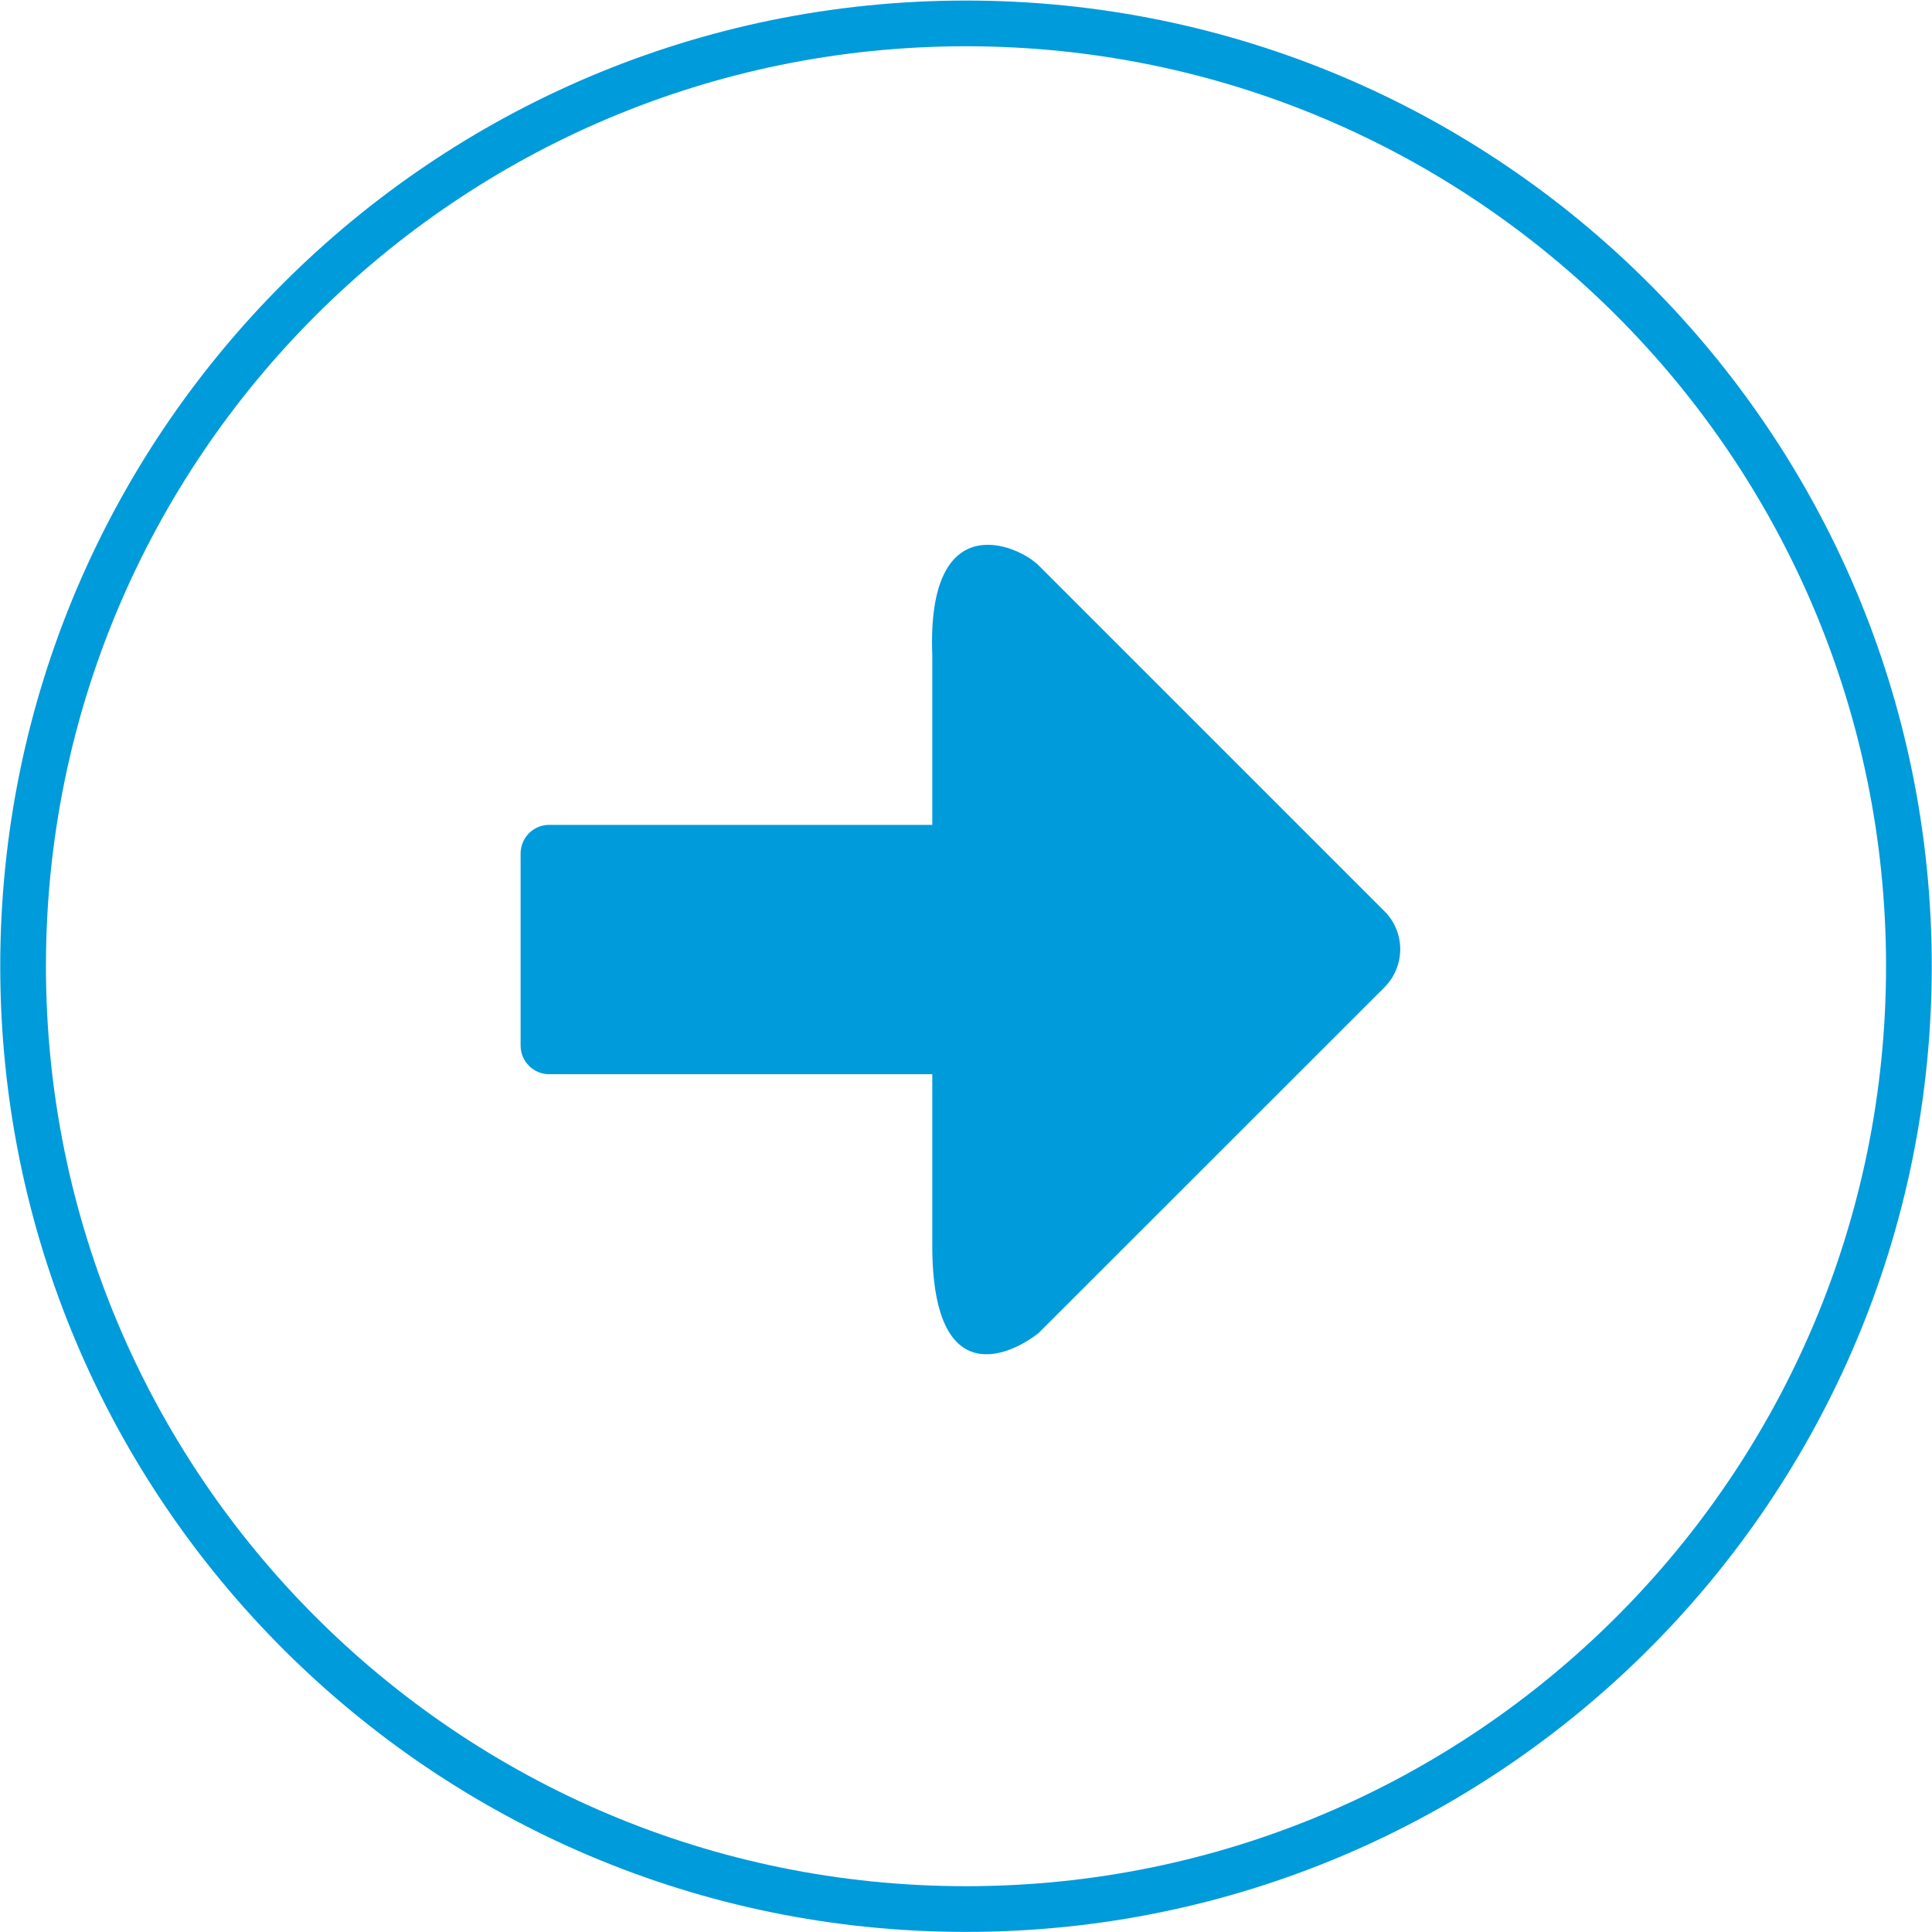 <?xml version="1.0" encoding="UTF-8" standalone="no"?>
<!-- Created with Inkscape (http://www.inkscape.org/) -->

<svg
   version="1.1"
   id="svg1"
   width="15.608"
   height="15.607"
   viewBox="0 0 15.608 15.607"
   sodipodi:docname="boceto-bink-1.ai"
   xmlns:inkscape="http://www.inkscape.org/namespaces/inkscape"
   xmlns:sodipodi="http://sodipodi.sourceforge.net/DTD/sodipodi-0.dtd"
   xmlns="http://www.w3.org/2000/svg"
   xmlns:svg="http://www.w3.org/2000/svg">
  <defs
     id="defs1">
    <clipPath
       clipPathUnits="userSpaceOnUse"
       id="clipPath118">
      <path
         d="M 0,626.546 H 1365.919 V 0 H 0 Z"
         transform="translate(-558.797,-196.209)"
         id="path118" />
    </clipPath>
    <clipPath
       clipPathUnits="userSpaceOnUse"
       id="clipPath120">
      <path
         d="M 0,626.546 H 1365.919 V 0 H 0 Z"
         transform="translate(-561.332,-202.117)"
         id="path120" />
    </clipPath>
  </defs>
  <sodipodi:namedview
     id="namedview1"
     pagecolor="#ffffff"
     bordercolor="#000000"
     borderopacity="0.25"
     inkscape:showpageshadow="2"
     inkscape:pageopacity="0.0"
     inkscape:pagecheckerboard="0"
     inkscape:deskcolor="#d1d1d1">
    <inkscape:page
       x="-0"
       y="1.4483297e-05"
       width="15.608"
       height="15.607"
       id="page2"
       margin="0"
       bleed="0" />
  </sodipodi:namedview>
  <g
     id="layer-MC0"
     inkscape:groupmode="layer"
     inkscape:label="Capa 1"
     transform="translate(-2578.485,-558.545)">
    <g
       id="g1152">
      <path
         id="path117"
         d="m 0,0 c -3.079,0 -5.576,2.496 -5.576,5.576 0,3.079 2.497,5.575 5.576,5.575 3.079,0 5.576,-2.496 5.576,-5.575 C 5.576,2.496 3.079,0 0,0 m 0,11.428 c -3.232,0 -5.853,-2.62 -5.853,-5.852 0,-3.233 2.621,-5.853 5.853,-5.853 3.232,0 5.853,2.62 5.853,5.853 0,3.232 -2.621,5.852 -5.853,5.852"
         style="fill:#009bdb;fill-opacity:1;fill-rule:nonzero;stroke:none"
         transform="matrix(1.333,0,0,-1.333,2586.289,573.783)"
         clip-path="url(#clipPath118)" />
      <path
         id="path119"
         d="M 0,0 -2.095,2.095 C -2.222,2.222 -2.774,2.459 -2.74,1.553 v -1.03 h -2.322 c -0.096,0 -0.173,-0.078 -0.173,-0.174 v -1.163 c 0,-0.096 0.077,-0.174 0.173,-0.174 h 2.322 v -1.026 c -0.004,-0.918 0.486,-0.67 0.645,-0.542 L 0,-0.462 C 0.128,-0.334 0.128,-0.127 0,0"
         style="fill:#009bdb;fill-opacity:1;fill-rule:nonzero;stroke:none"
         transform="matrix(1.333,0,0,-1.333,2589.669,565.906)"
         clip-path="url(#clipPath120)" />
    </g>
  </g>
</svg>
